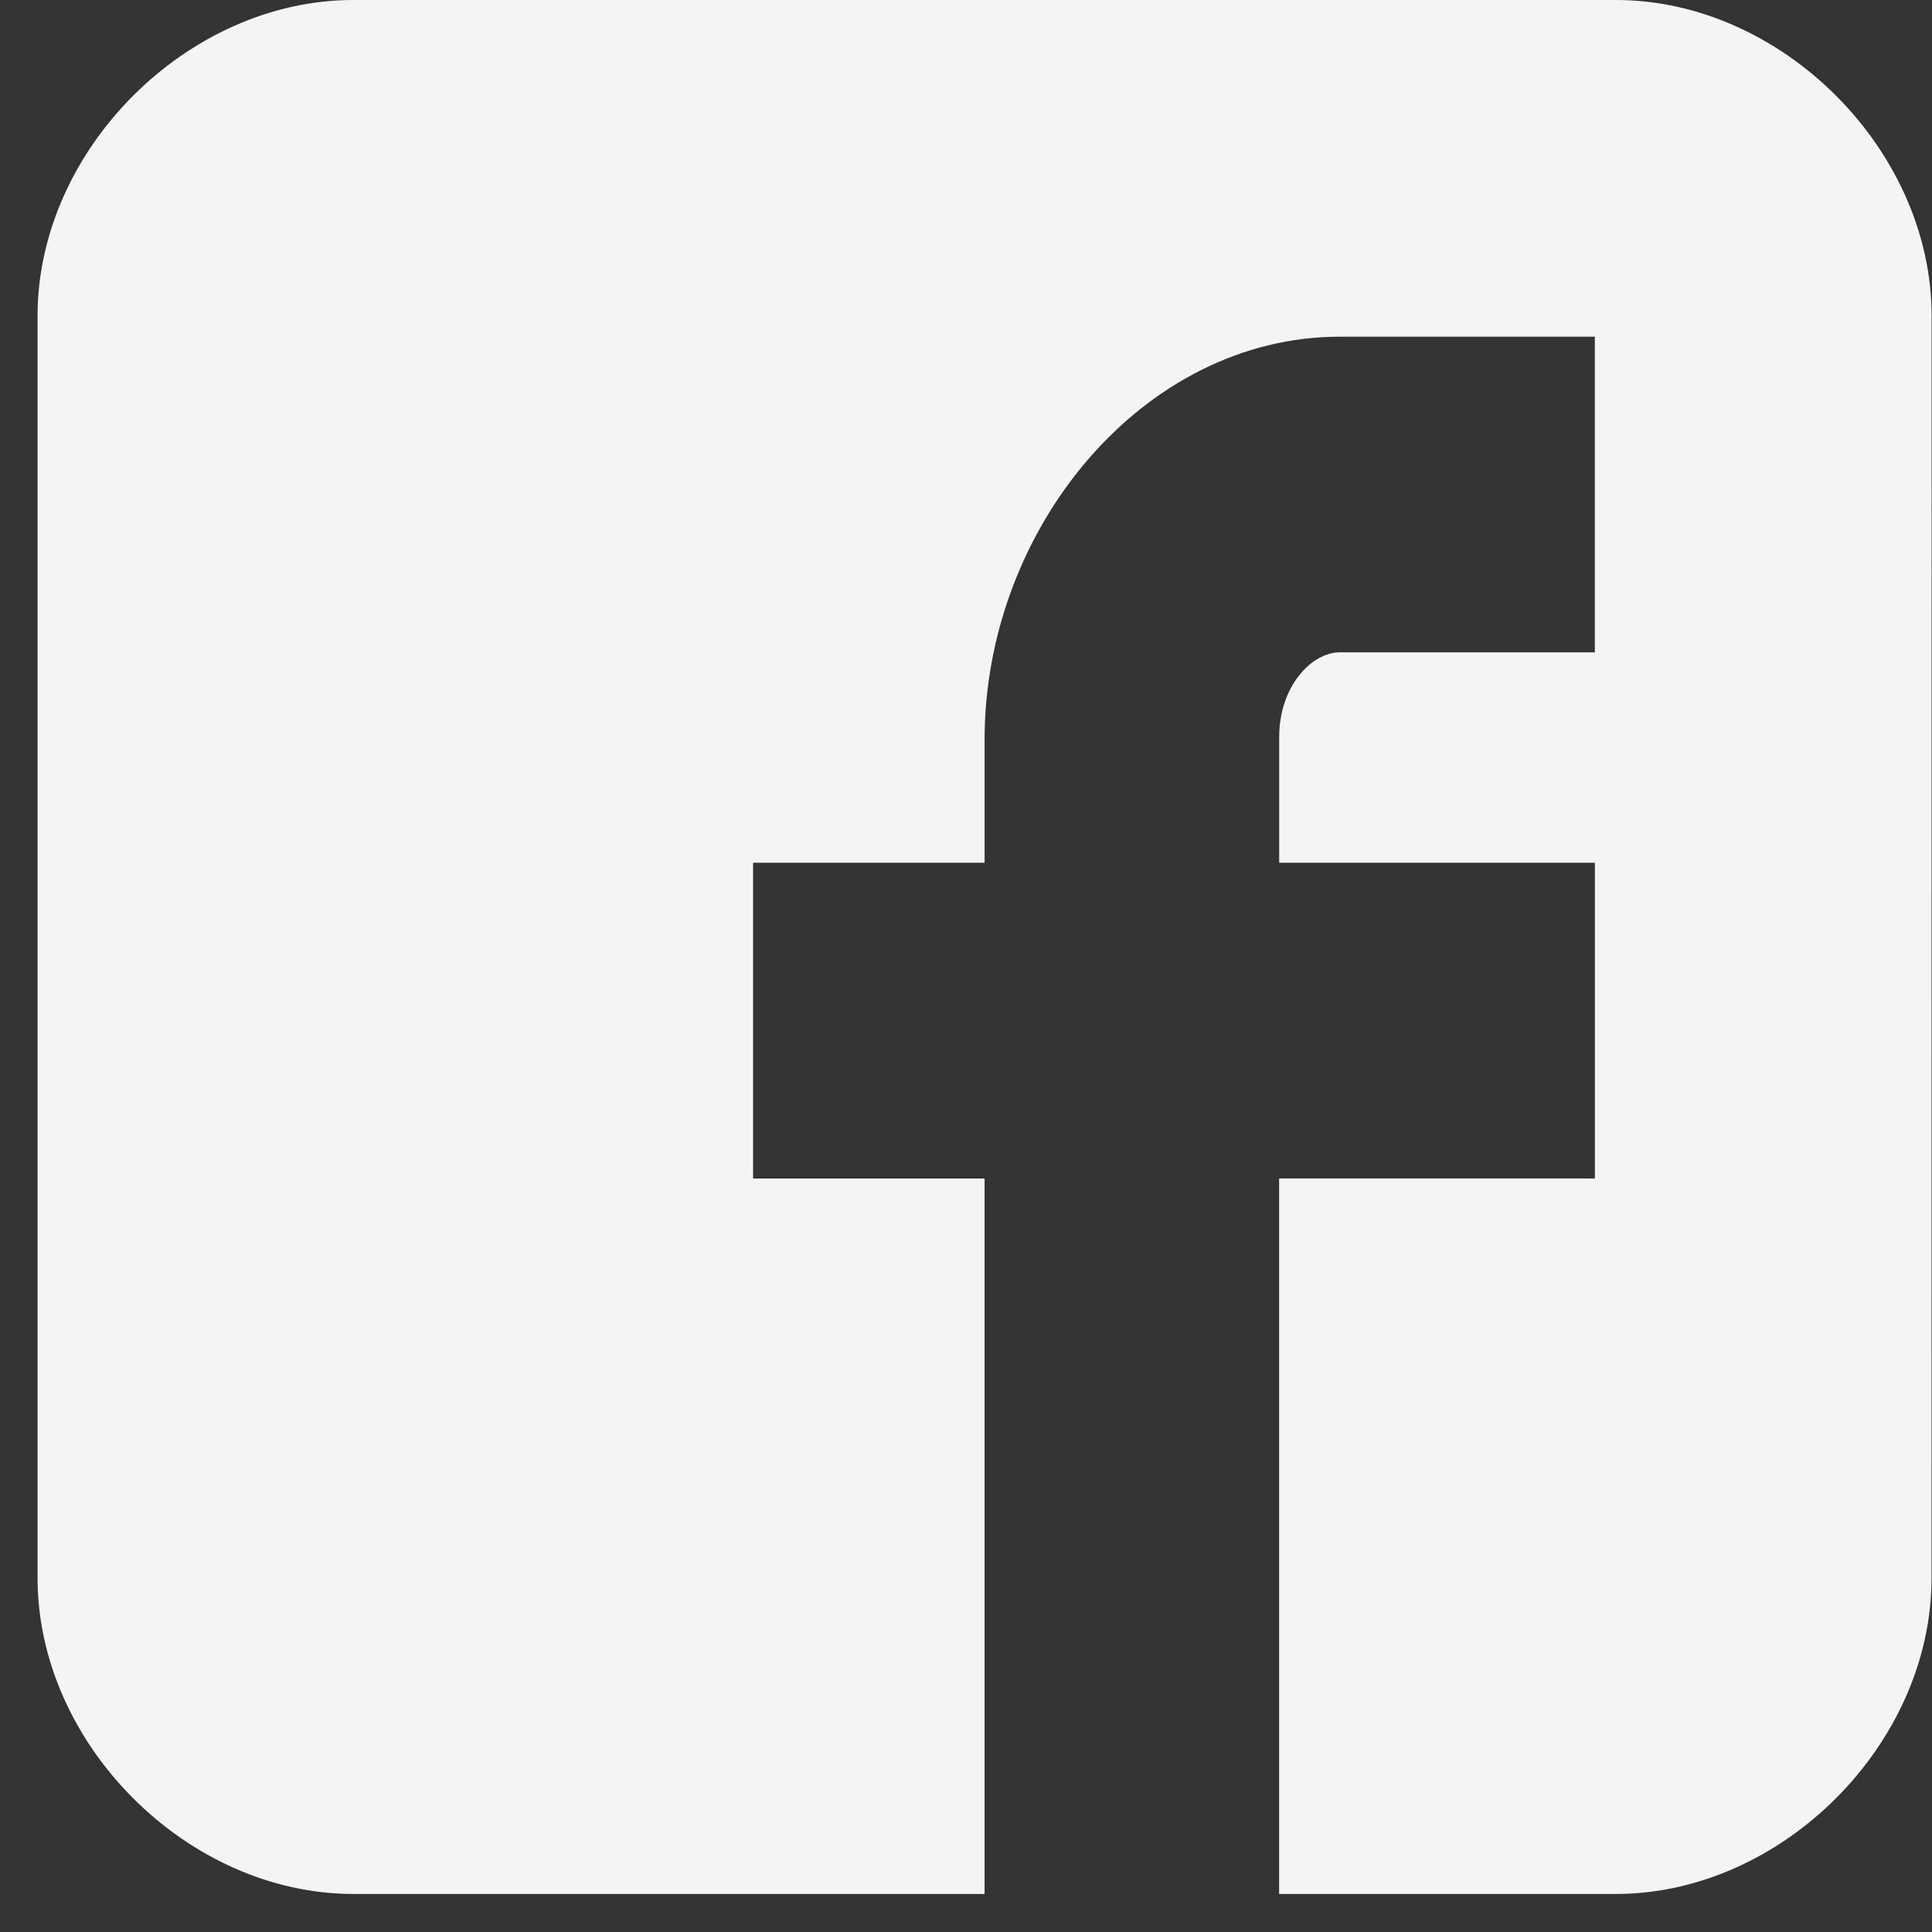 <svg xmlns="http://www.w3.org/2000/svg" width="29" height="29" viewBox="0 0 29 29"><rect x="0" y="0" width="29" height="29" fill="#333333" stroke="none"/><g><g><path fill="#f3f4f6" d="M28.994 4.739c0-2.49-2.248-4.739-4.738-4.739H5.302C2.812 0 .564 2.249.564 4.739V23.69c0 2.49 2.248 4.739 4.739 4.739h9.476V17.69h-3.475V12.95h3.475v-1.846c0-3.183 2.39-6.05 5.33-6.05h3.83v4.738h-3.83c-.419 0-.908.508-.908 1.27v1.888h4.739v4.739H19.2v10.74h5.055c2.49 0 4.738-2.249 4.738-4.739z"/></g></g></svg>
